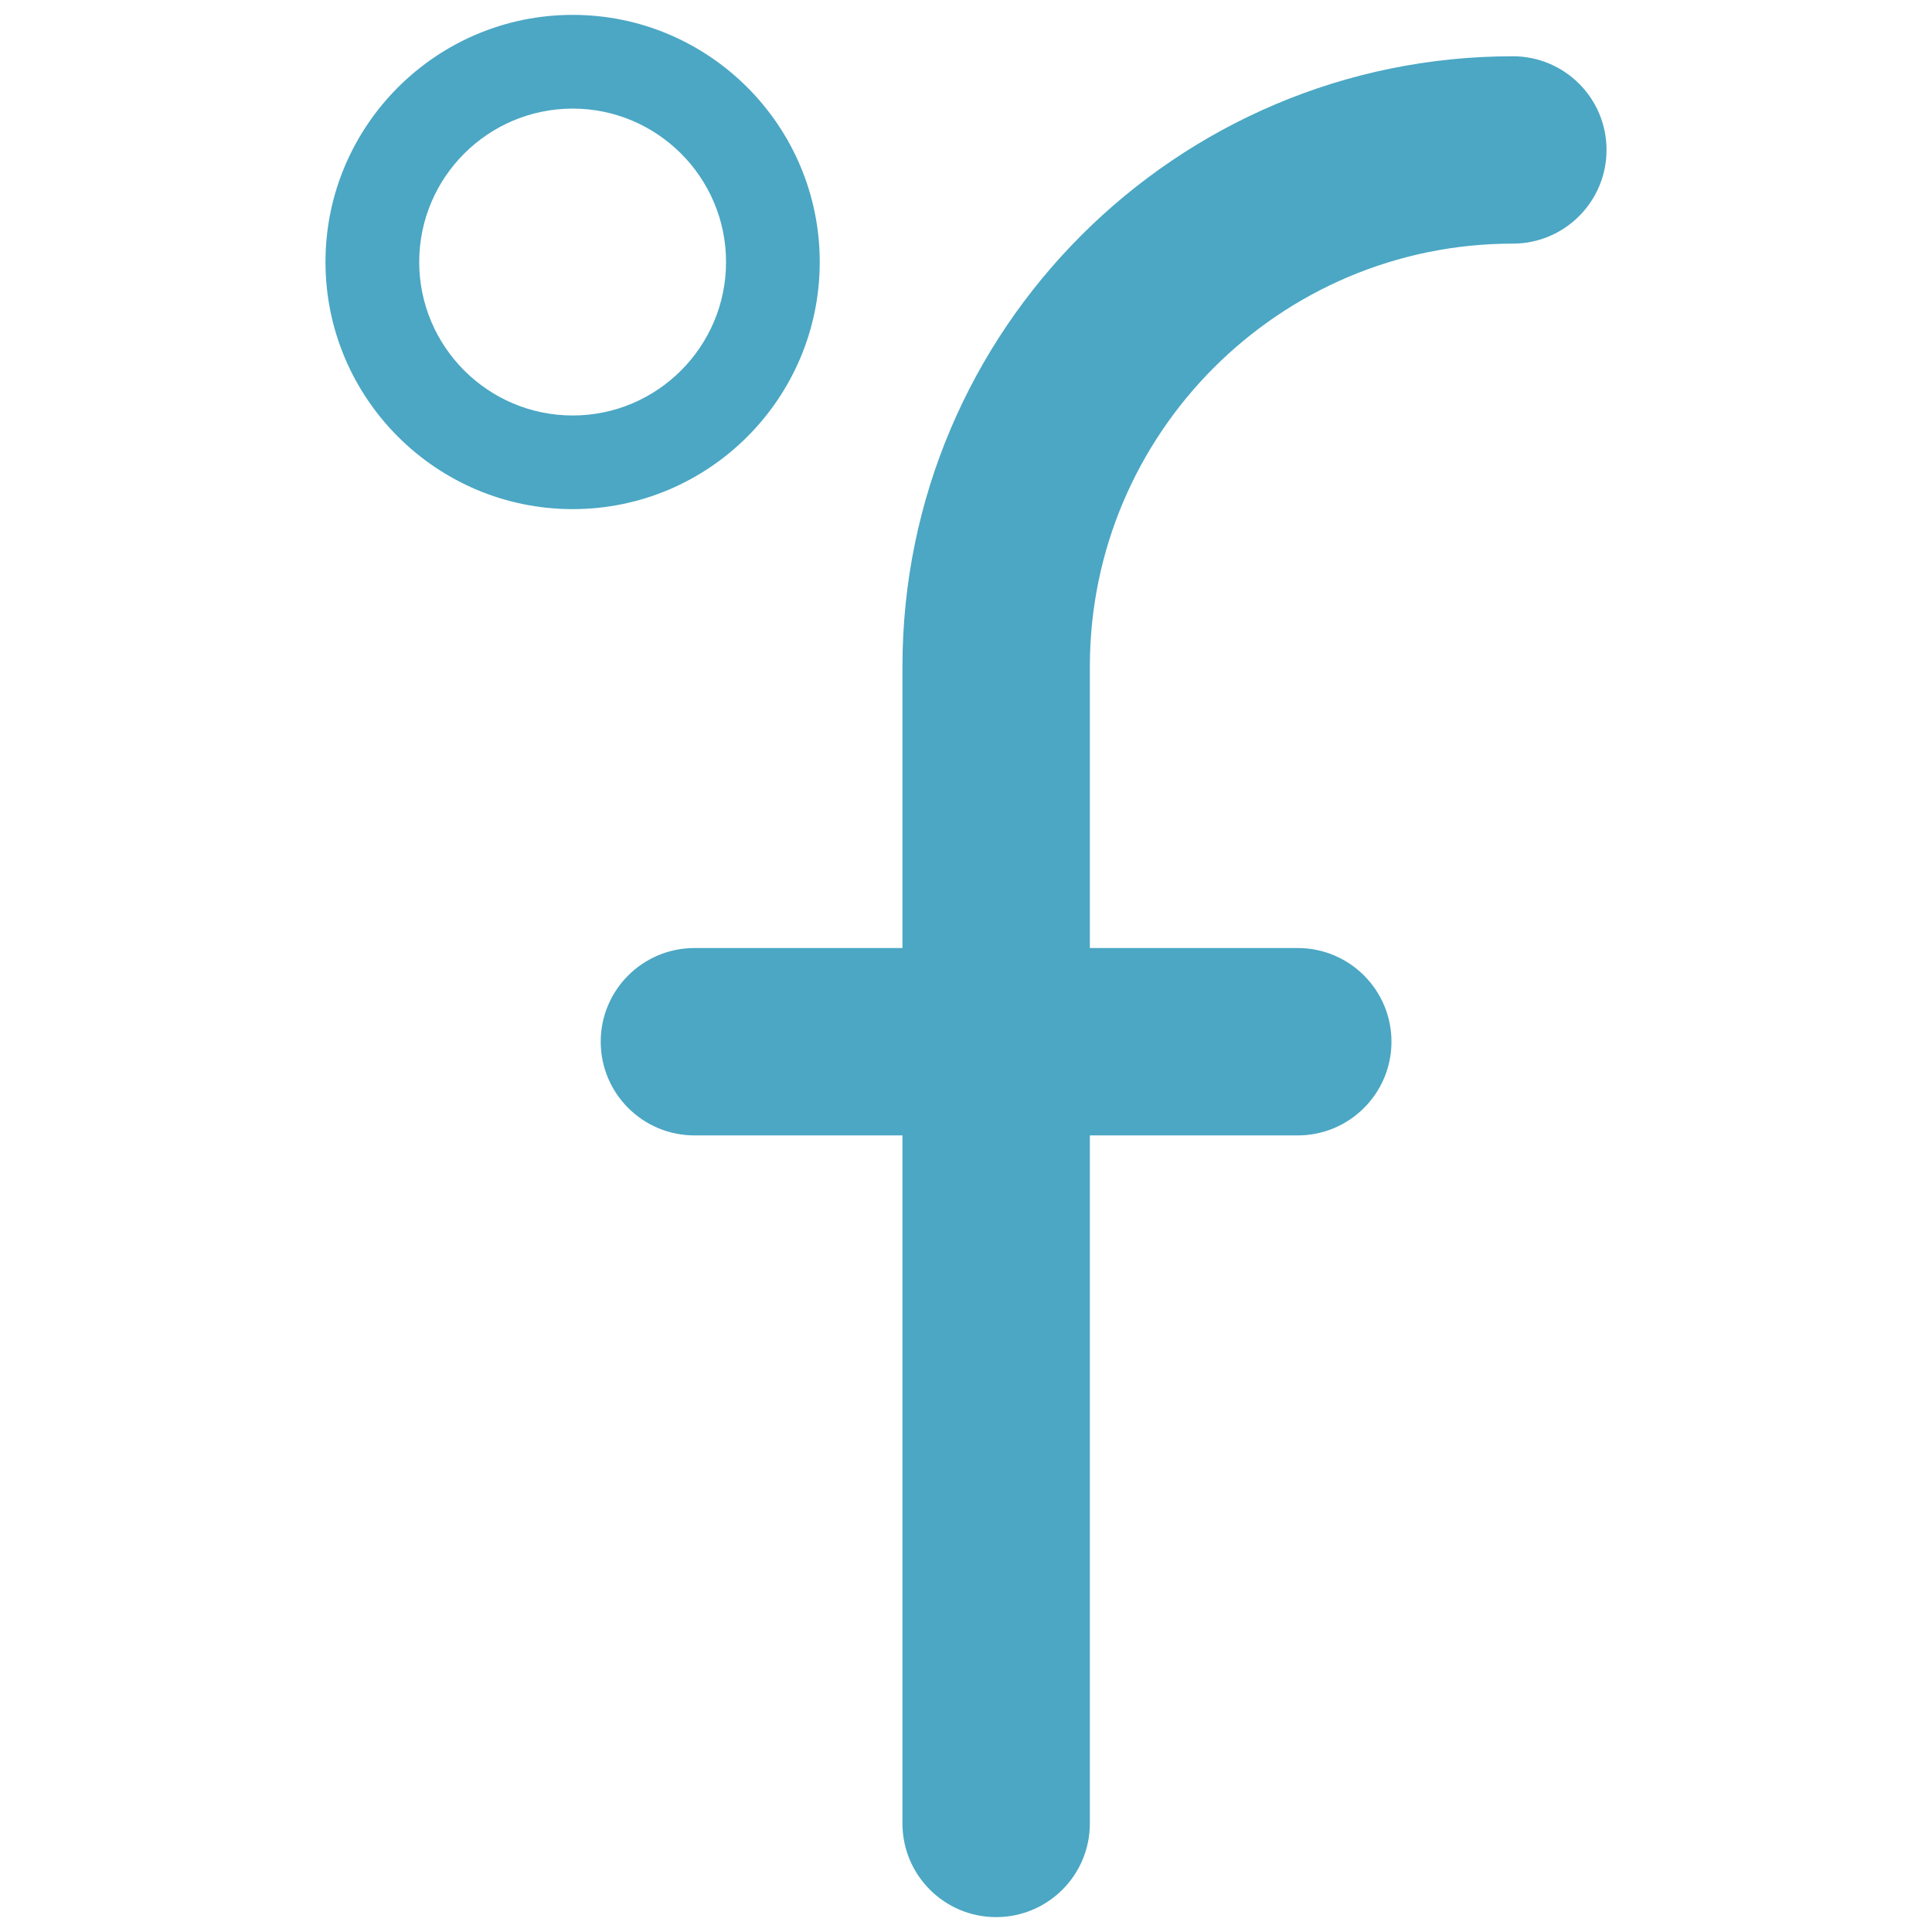 <?xml version="1.0" encoding="utf-8"?>
<!-- Generator: Adobe Illustrator 16.0.0, SVG Export Plug-In . SVG Version: 6.00 Build 0)  -->
<!DOCTYPE svg PUBLIC "-//W3C//DTD SVG 1.1//EN" "http://www.w3.org/Graphics/SVG/1.1/DTD/svg11.dtd">
<svg version="1.1" id="Layer_1" xmlns="http://www.w3.org/2000/svg" xmlns:xlink="http://www.w3.org/1999/xlink" x="0px" y="0px"
	 width="130px" height="130px" viewBox="0 0 130 130" enable-background="new 0 0 130 130" xml:space="preserve">
<rect fill="none" width="130" height="130"/>
<g>
	<path fill="#4BA7C4" d="M101.795,3.786c-22.646,0-41.071,18.42-41.071,41.067v18.938H46.728c-3.481,0-6.307,2.823-6.307,6.301
		c0,3.484,2.825,6.307,6.307,6.307h13.996v46.295c0,3.483,2.822,6.305,6.303,6.305c3.482,0,6.307-2.821,6.307-6.305V76.399h13.988
		c3.48,0,6.307-2.822,6.307-6.307c0-3.478-2.826-6.301-6.307-6.301H73.334V44.854c0-15.691,12.764-28.461,28.461-28.461
		c3.482,0,6.305-2.828,6.305-6.307C108.1,6.608,105.277,3.786,101.795,3.786z M55.158,17.629c0-9.166-7.453-16.628-16.622-16.628
		c-9.173,0-16.635,7.462-16.635,16.628c0,9.173,7.462,16.629,16.635,16.629C47.705,34.258,55.158,26.802,55.158,17.629z
		 M38.536,27.957c-5.698,0-10.328-4.633-10.328-10.328c0-5.688,4.63-10.321,10.328-10.321c5.688,0,10.318,4.633,10.318,10.321
		C48.854,23.324,44.224,27.957,38.536,27.957z"/>
</g>
</svg>
